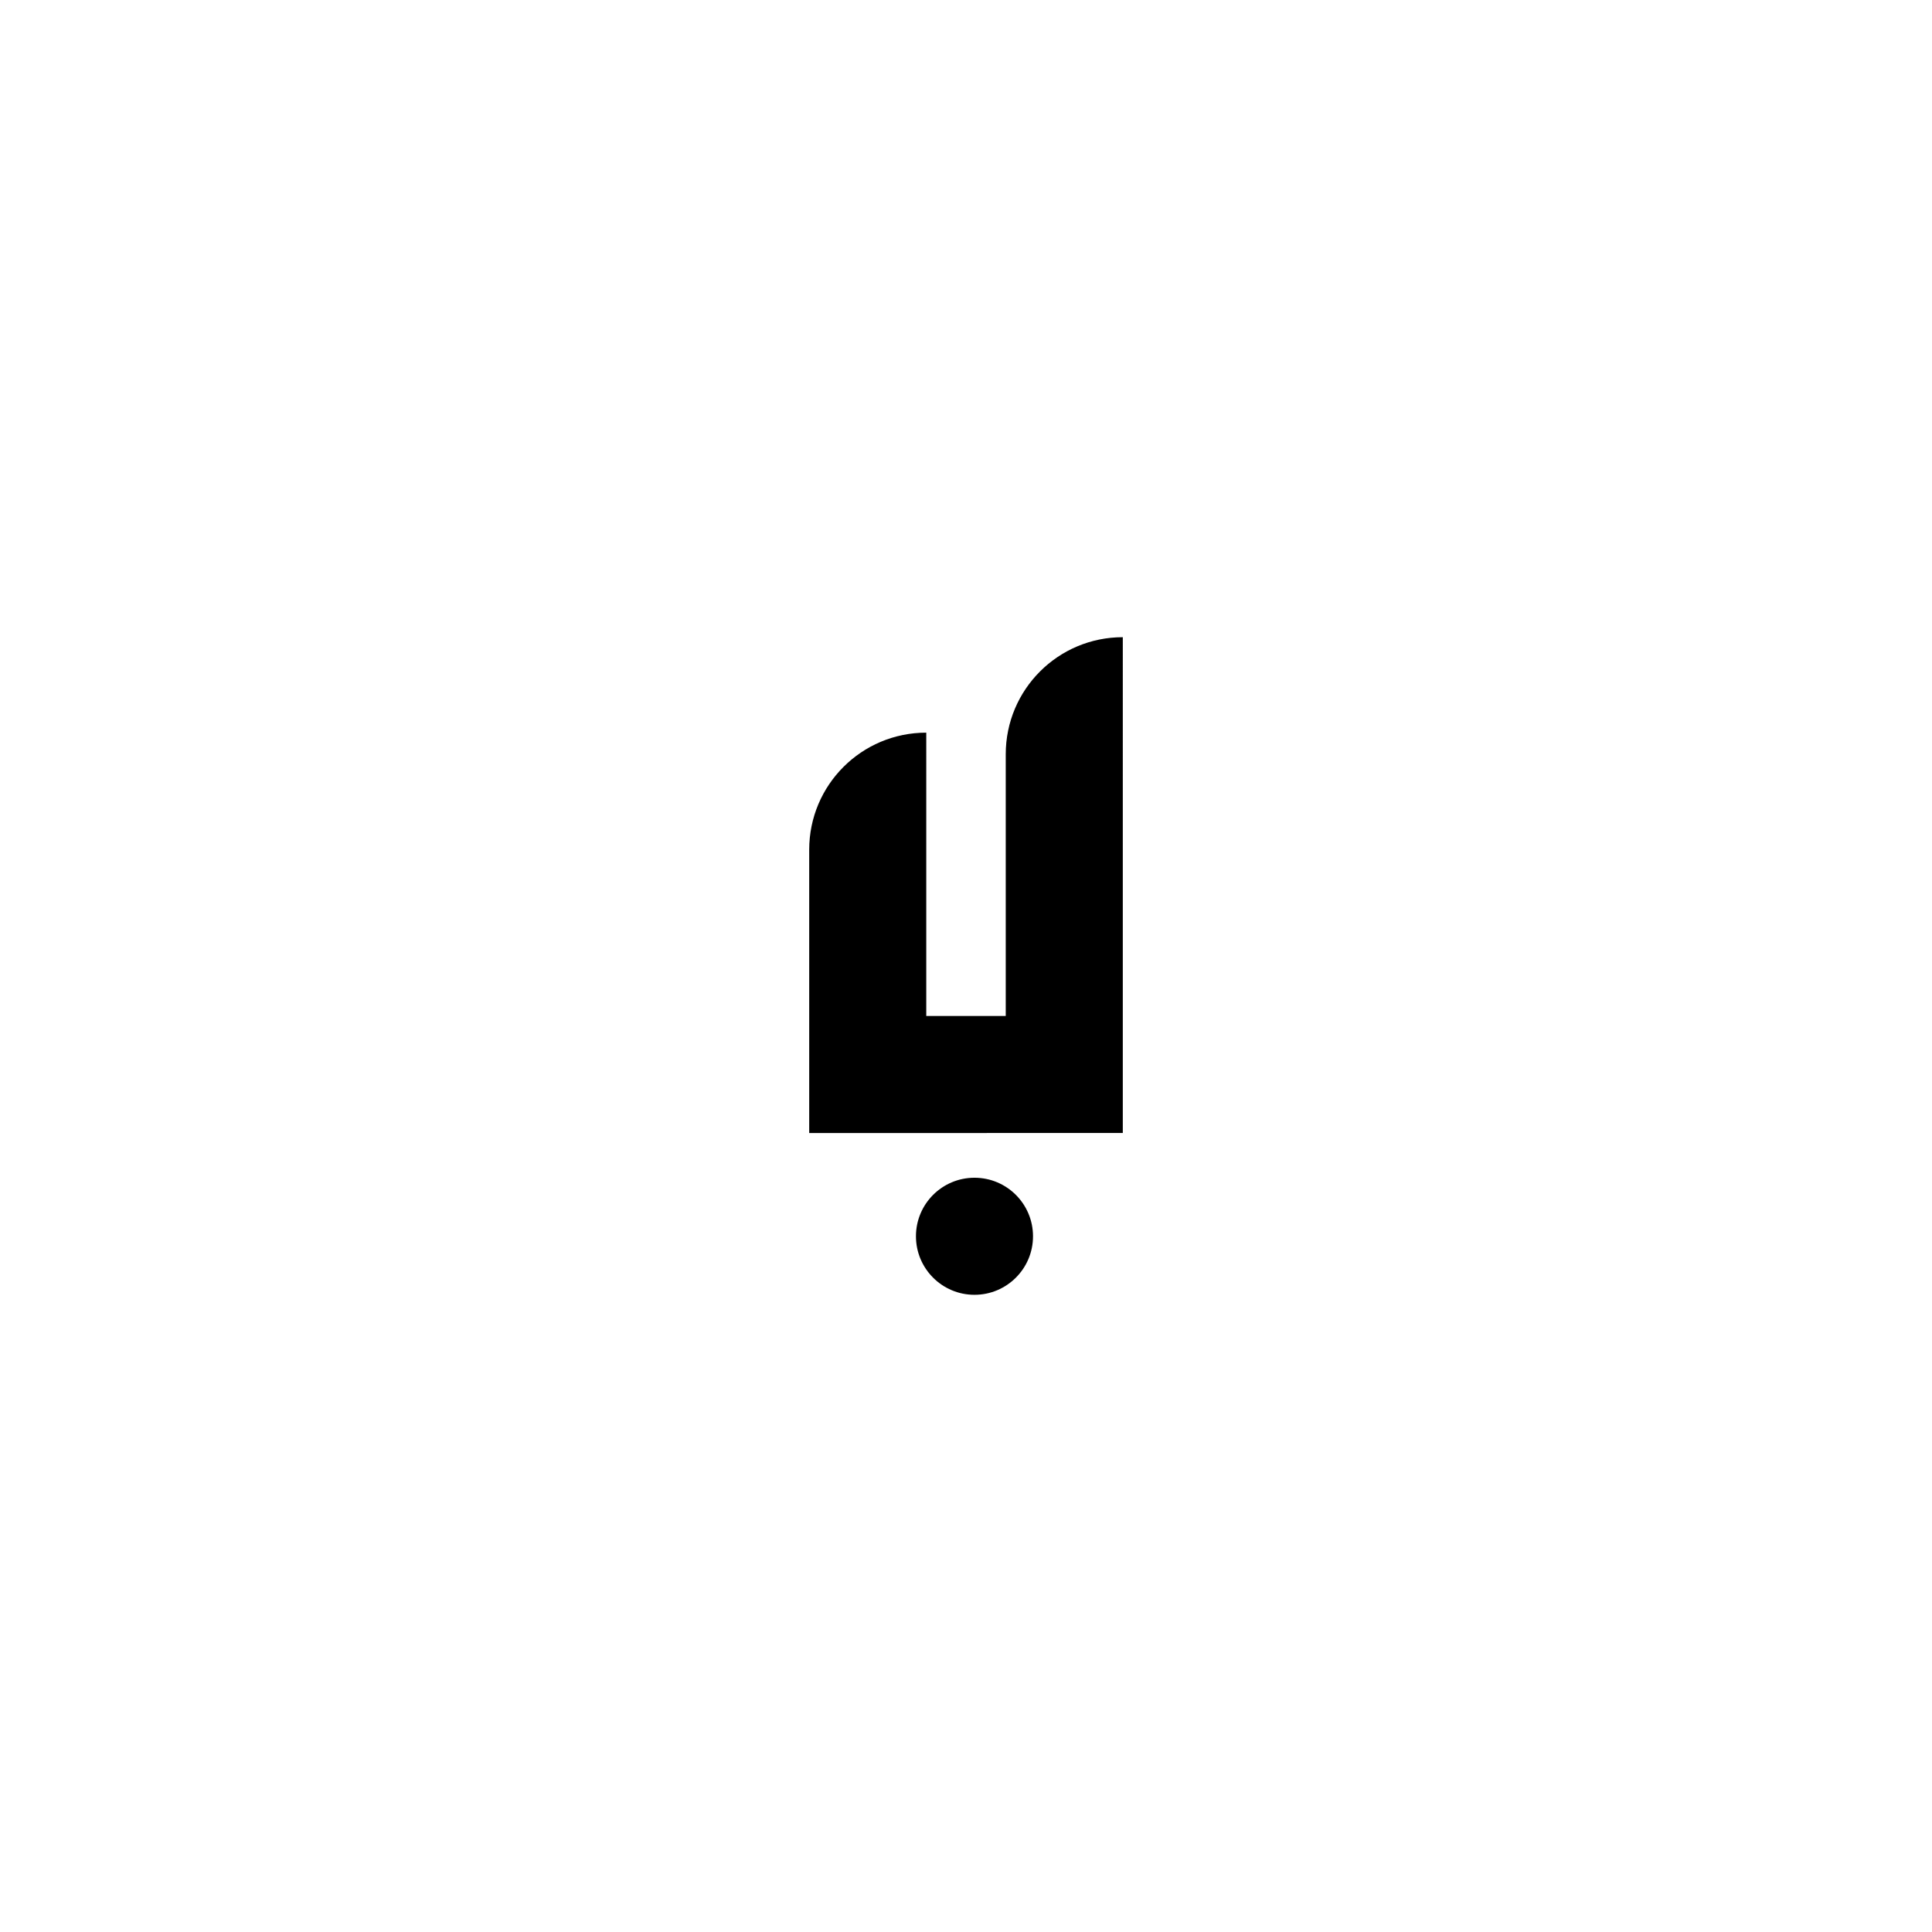 <?xml version="1.0" encoding="iso-8859-1"?>
<!-- Generator: Adobe Illustrator 22.1.0, SVG Export Plug-In . SVG Version: 6.00 Build 0)  -->
<svg version="1.1" id="Layer_1" xmlns="http://www.w3.org/2000/svg" xmlns:xlink="http://www.w3.org/1999/xlink" x="0px" y="0px"
	 viewBox="0 0 2048 2048" style="enable-background:new 0 0 2048 2048;" xml:space="preserve">
<circle cx="1032.992" cy="1310.502" r="62.046"/>
<path d="M981.874,1076.956l0.002-300.31c-68.589,0-124.091,55.498-124.091,124.083v300.31l332.429-0.019l0.002-525.568
	c-68.589,0-124.091,55.498-124.091,124.083v277.42L981.874,1076.956L981.874,1076.956z"/>
</svg>

